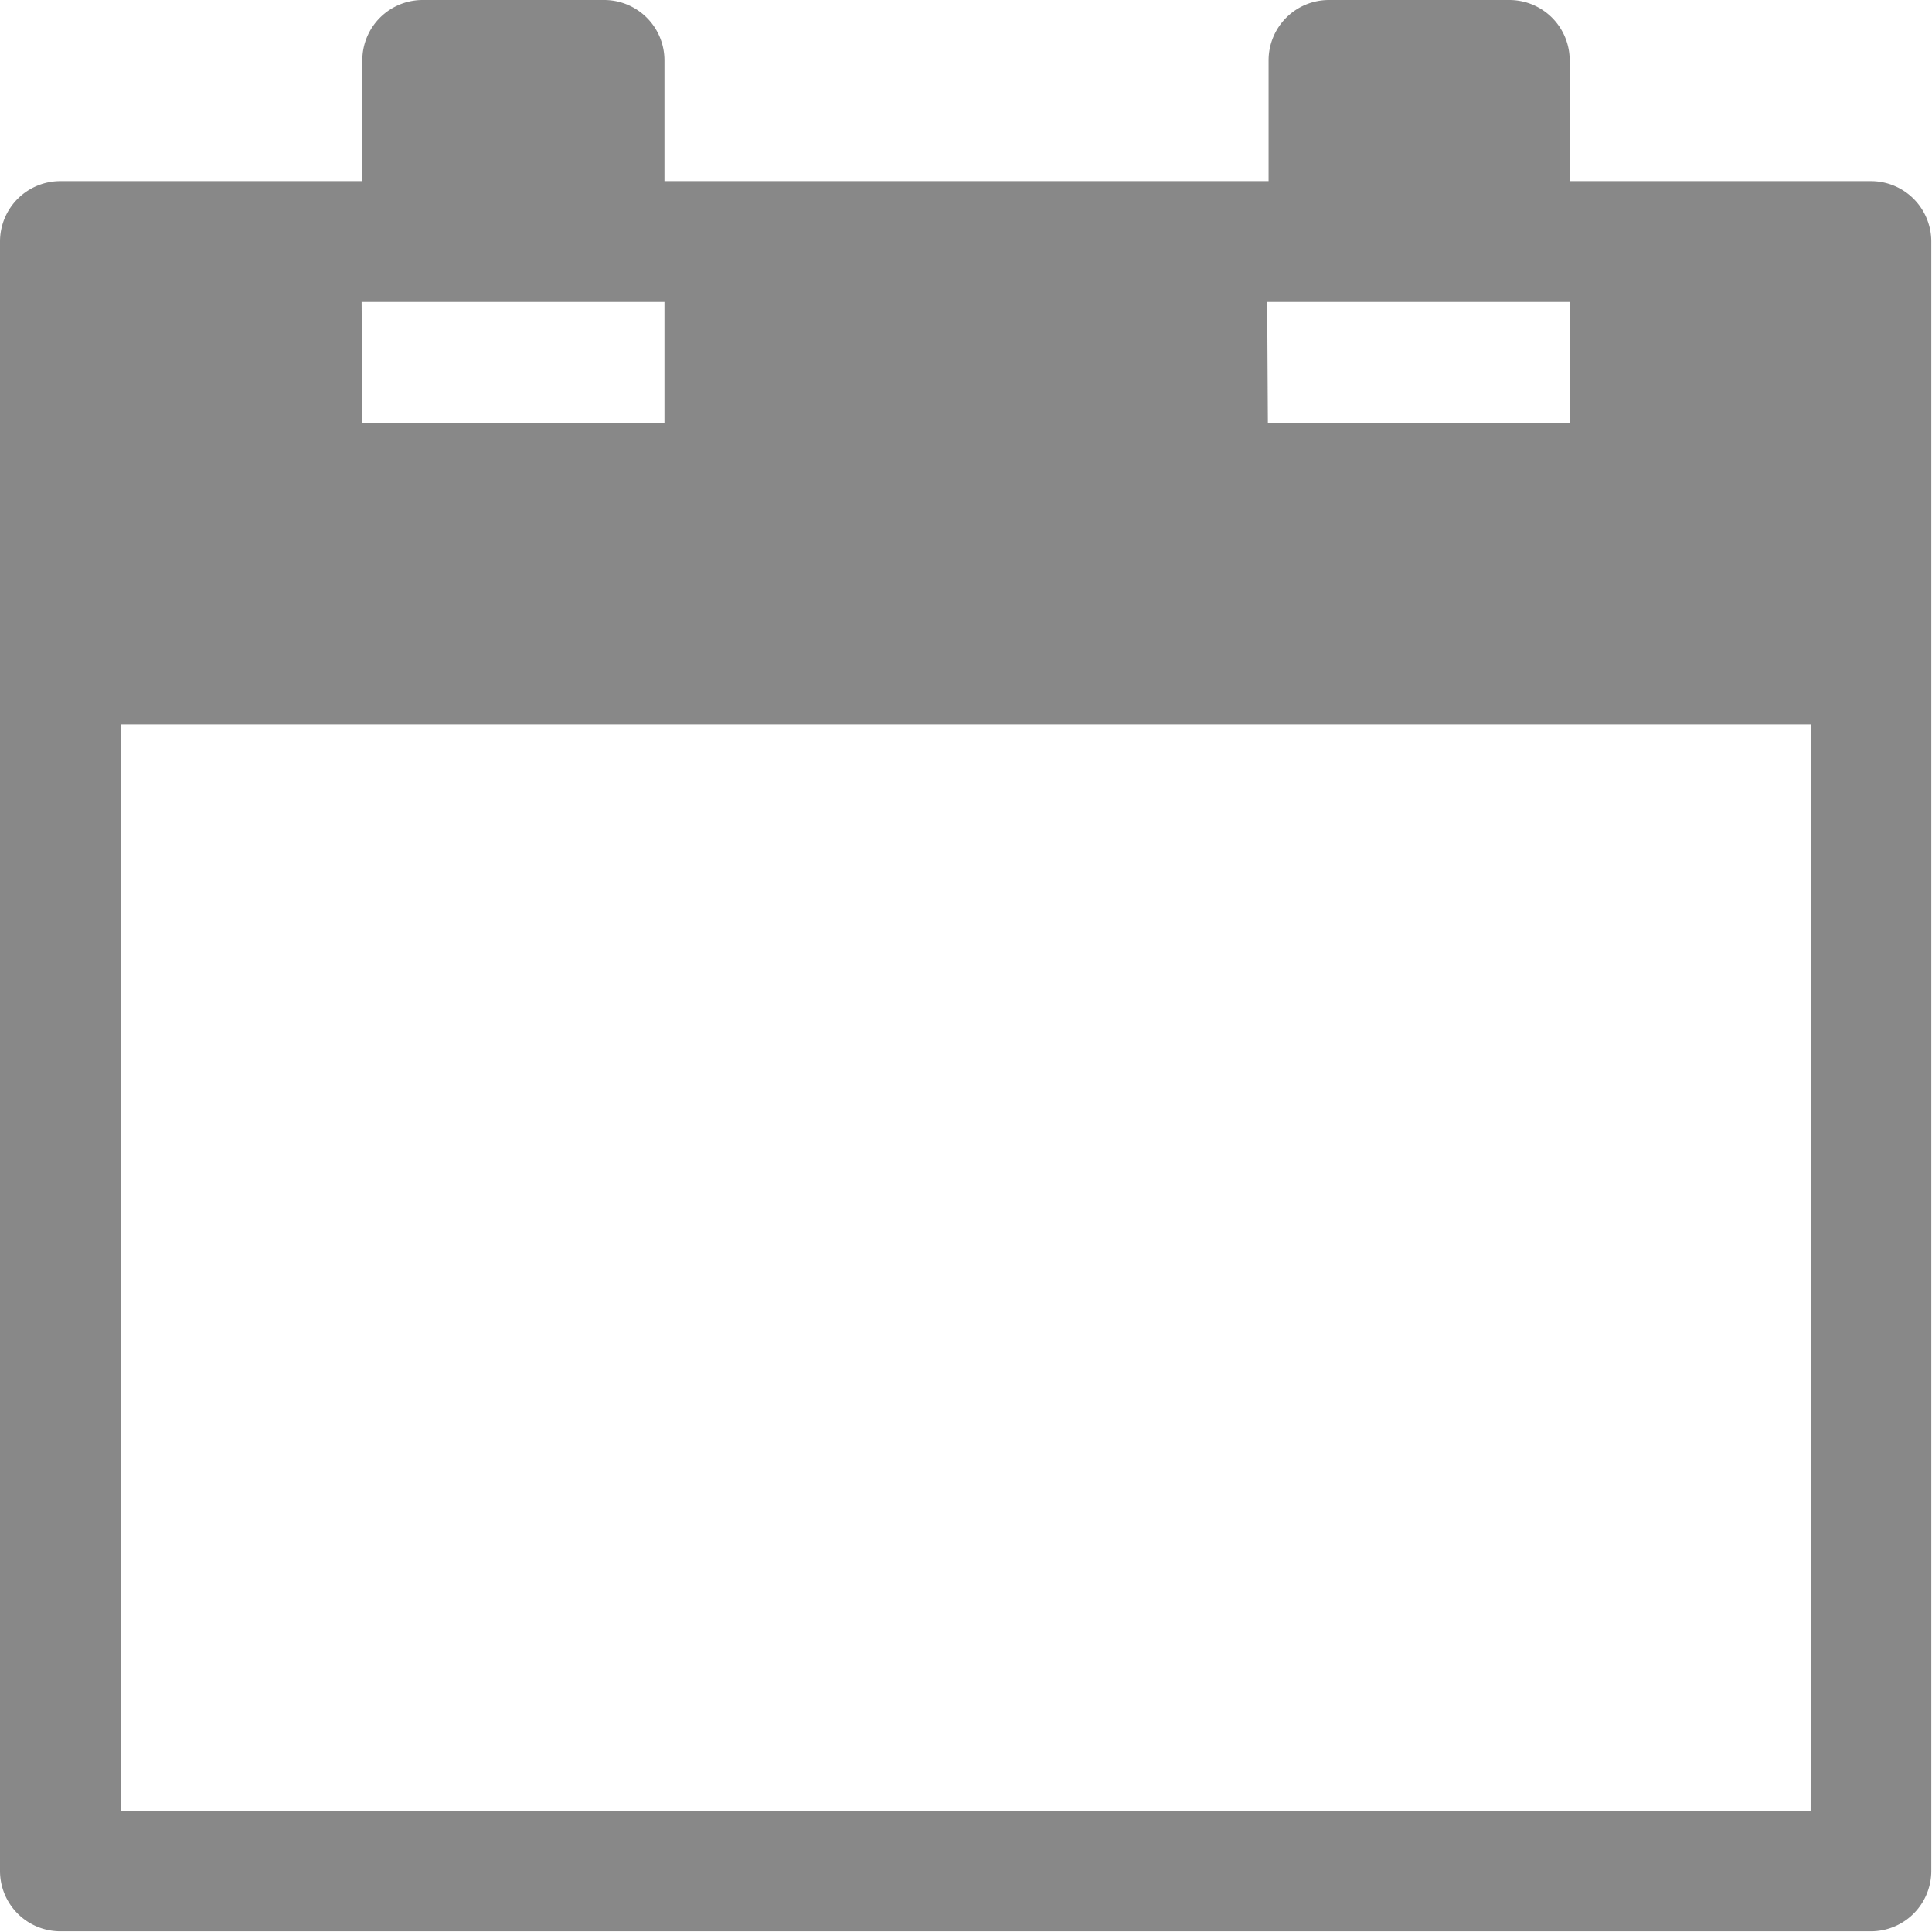 <svg xmlns="http://www.w3.org/2000/svg" width="11.049" height="11.049" viewBox="0 0 11.049 11.049"><defs><style>.a{opacity:0.5;}.b{fill:#111;}</style></defs><g class="a" transform="translate(1)"><path class="b" d="M10.7,1.036H8.977V.345A.345.345,0,0,0,8.632,0H7.6a.345.345,0,0,0-.345.345v.691H3.8V.345A.345.345,0,0,0,3.453,0H2.417a.345.345,0,0,0-.345.345v.691H.345A.345.345,0,0,0,0,1.381V10.7a.345.345,0,0,0,.345.345H10.7a.345.345,0,0,0,.345-.345V1.381A.345.345,0,0,0,10.7,1.036Zm-3.453.691H8.977v.691H7.251Zm-5.179,0H3.8v.691H2.072Zm8.287,8.632H.691V4.143h9.668Z" transform="translate(-1)"/></g></svg>